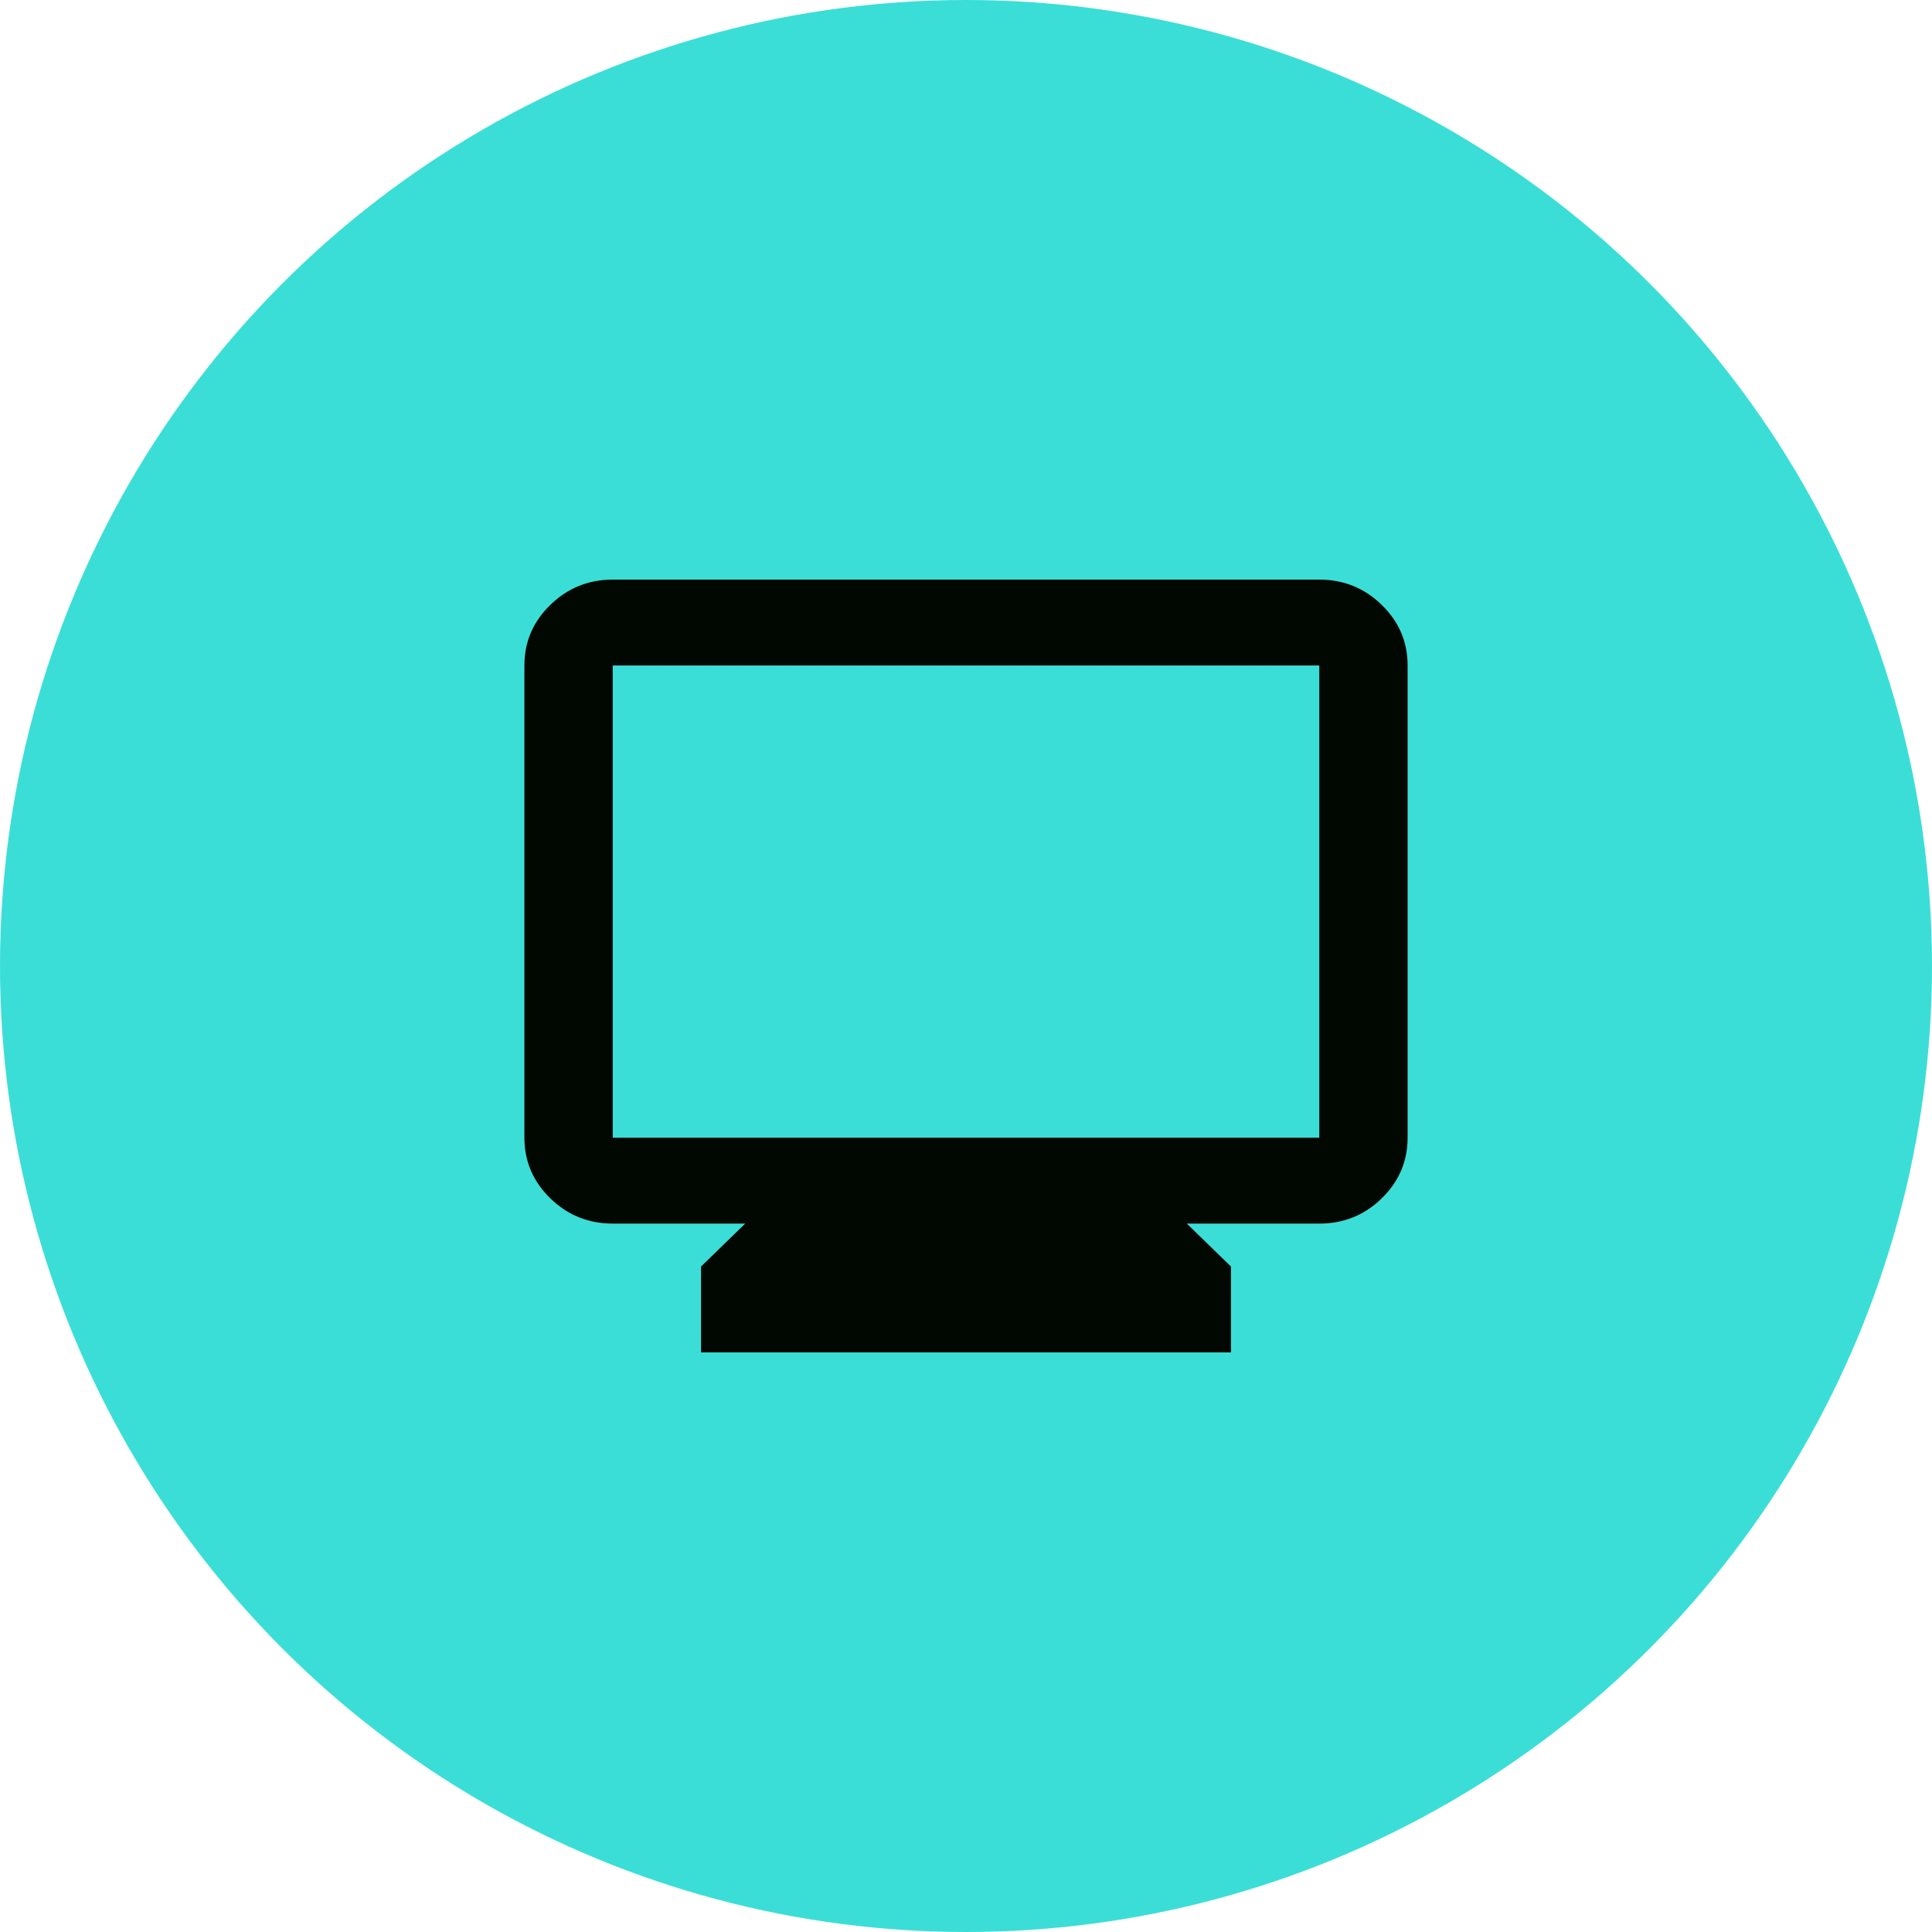 <svg width="70" height="70" viewBox="0 0 70 70" fill="none" xmlns="http://www.w3.org/2000/svg">
<circle cx="35" cy="35" r="35" fill="#3BDED7"/>
<path d="M25.4 49V45.889L27 44.333H22.2C21.32 44.333 20.567 44.029 19.941 43.42C19.315 42.812 19.001 42.079 19 41.222V24.111C19 23.256 19.314 22.523 19.941 21.915C20.568 21.306 21.321 21.001 22.2 21H47.8C48.68 21 49.434 21.305 50.061 21.915C50.688 22.524 51.001 23.257 51 24.111V41.222C51 42.078 50.687 42.81 50.061 43.42C49.435 44.03 48.681 44.334 47.8 44.333H43L44.6 45.889V49H25.4ZM22.2 41.222H47.8V24.111H22.2V41.222Z" fill="#000801"/>
</svg>
